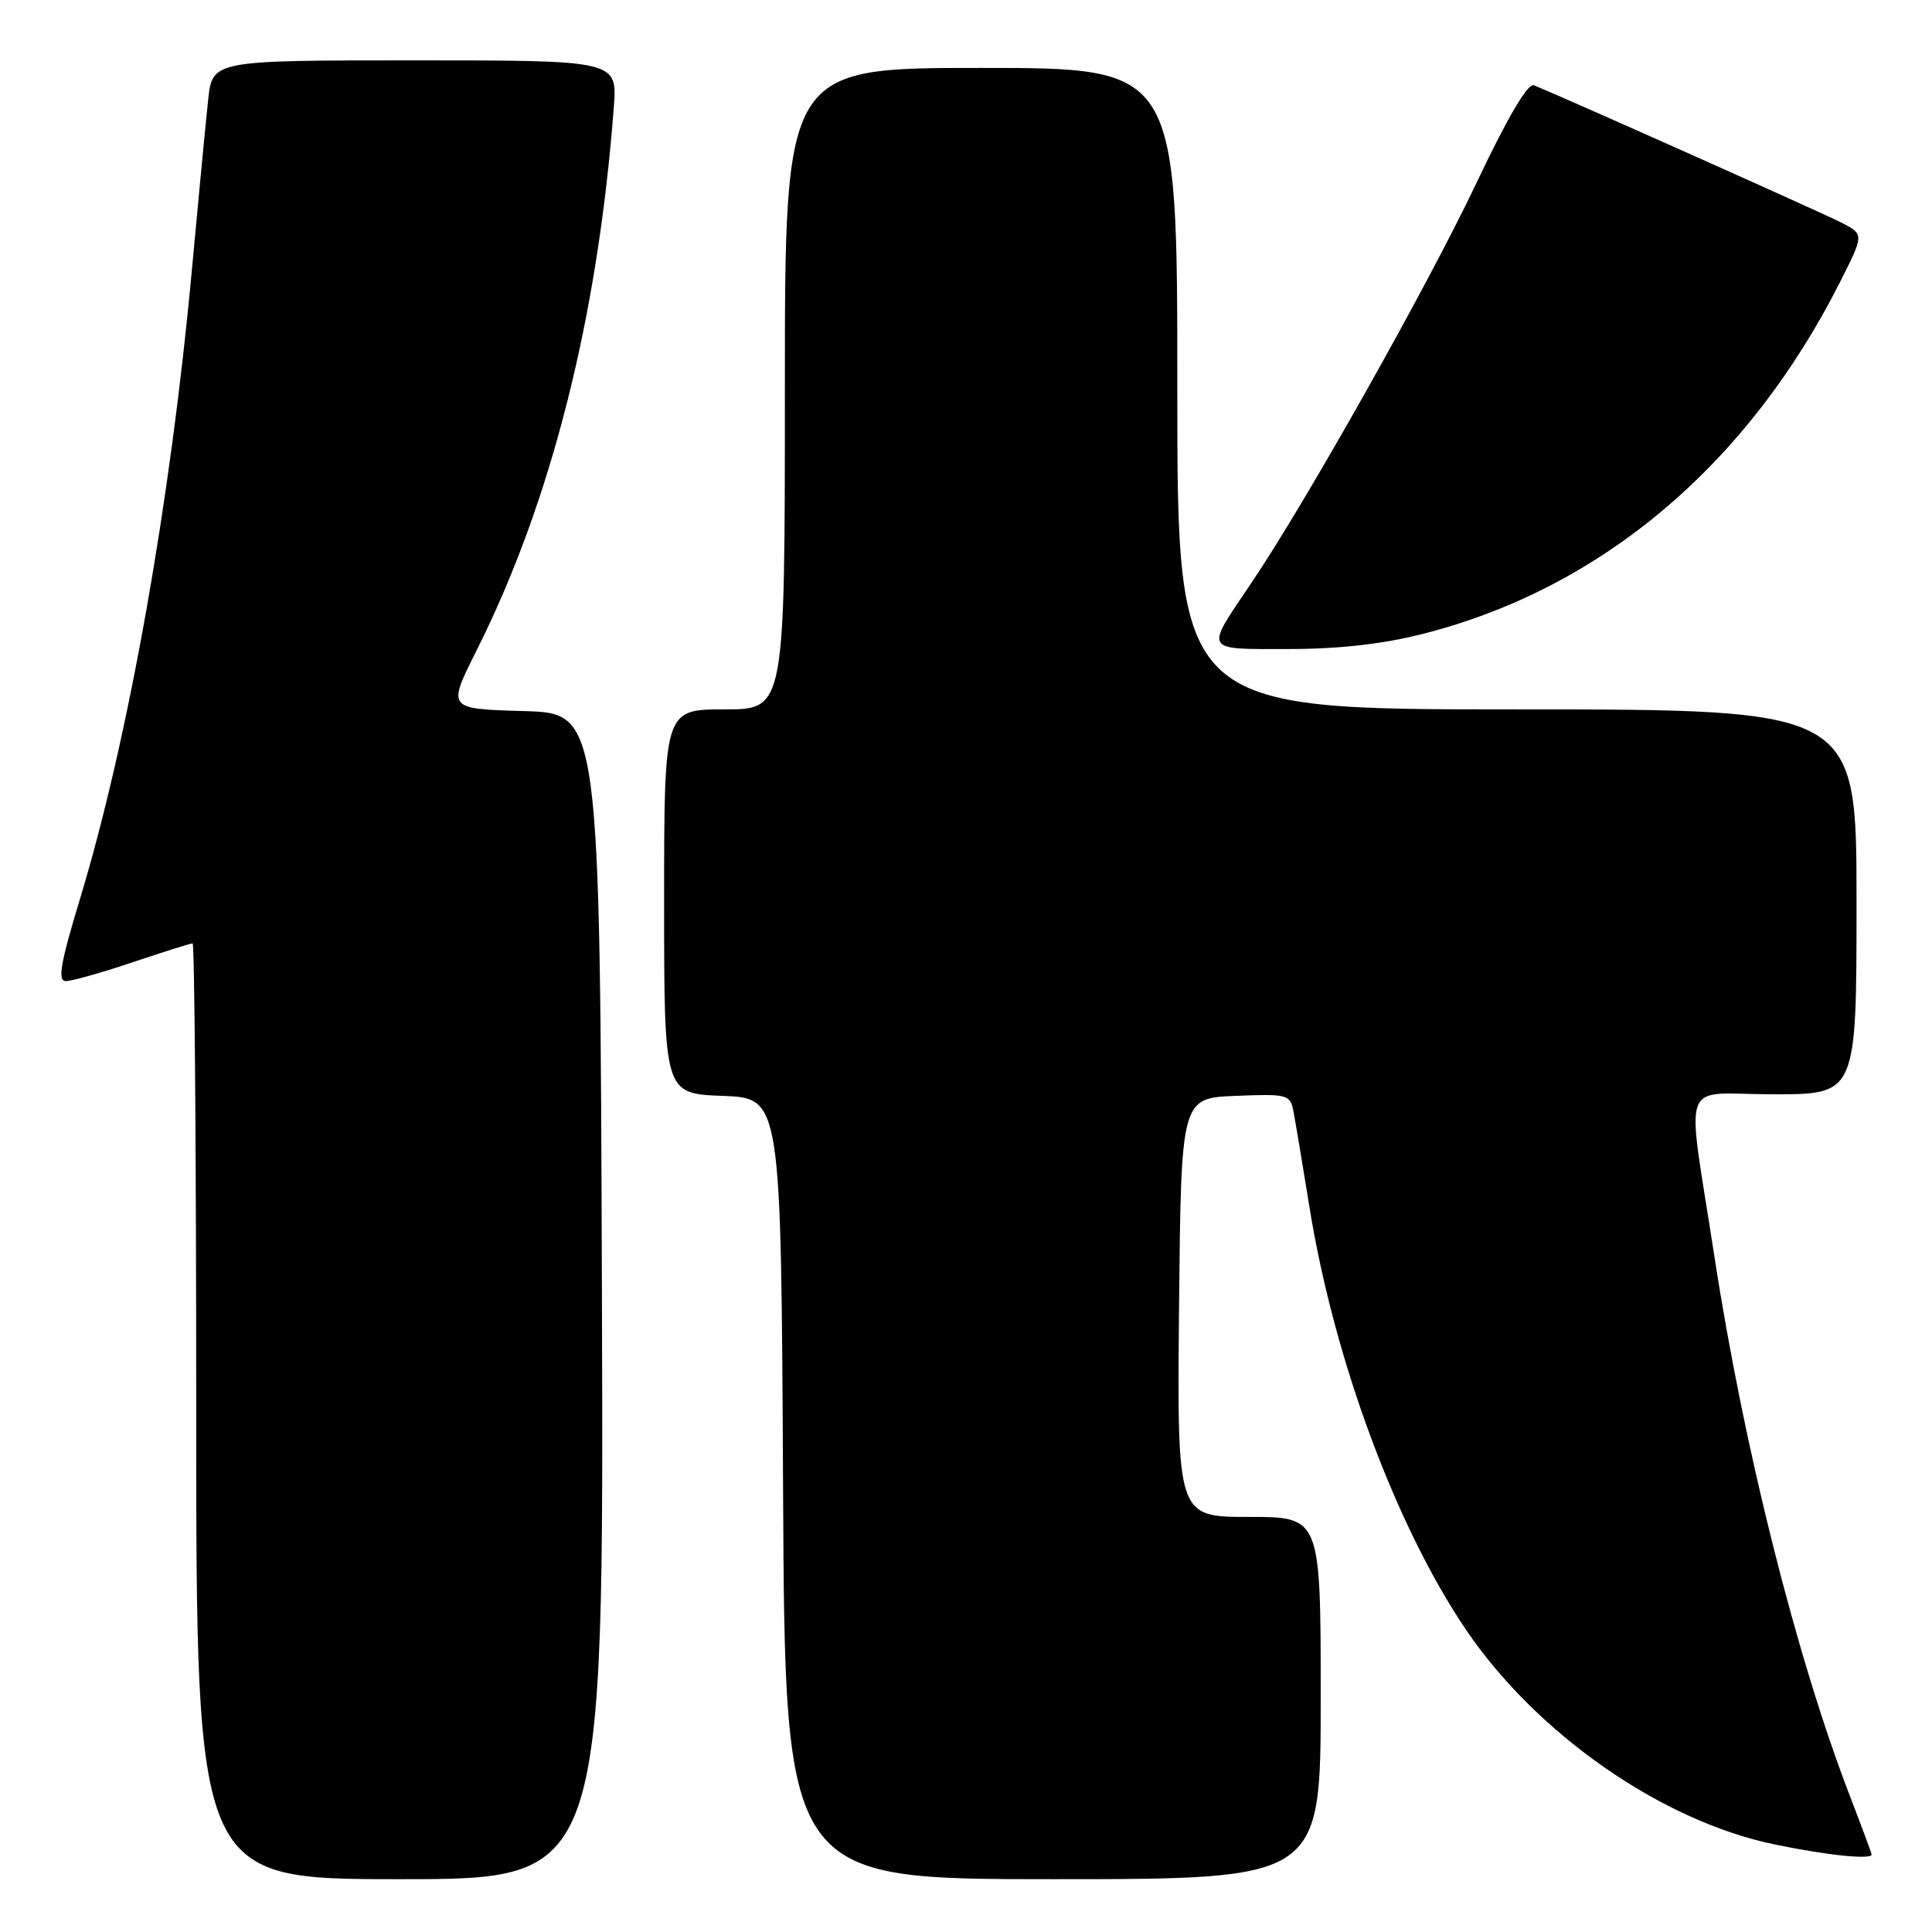 <?xml version="1.0" encoding="UTF-8" standalone="no"?>
<!DOCTYPE svg PUBLIC "-//W3C//DTD SVG 1.1//EN" "http://www.w3.org/Graphics/SVG/1.1/DTD/svg11.dtd" >
<svg xmlns="http://www.w3.org/2000/svg" xmlns:xlink="http://www.w3.org/1999/xlink" version="1.1" viewBox="0 0 256 256">
 <g >
 <path fill="currentColor"
d=" M 79.76 171.75 C 79.50 94.50 79.50 94.50 69.38 94.22 C 59.27 93.93 59.27 93.93 63.09 86.31 C 73.02 66.56 79.22 42.07 81.33 14.25 C 81.81 8.00 81.81 8.00 54.98 8.00 C 28.14 8.00 28.14 8.00 27.58 13.25 C 27.27 16.14 26.31 26.15 25.45 35.50 C 22.62 66.41 17.02 97.92 10.61 119.07 C 8.01 127.65 7.60 130.00 8.72 130.00 C 9.51 130.00 13.50 128.88 17.59 127.50 C 21.69 126.12 25.26 125.00 25.52 125.00 C 25.78 125.00 26.00 152.90 26.00 187.00 C 26.00 249.00 26.00 249.00 53.01 249.00 C 80.01 249.00 80.01 249.00 79.76 171.75 Z  M 175.00 225.00 C 175.00 201.00 175.00 201.00 165.48 201.00 C 155.97 201.00 155.97 201.00 156.23 173.25 C 156.50 145.50 156.50 145.50 163.72 145.21 C 170.56 144.93 170.96 145.03 171.38 147.21 C 171.62 148.47 172.59 154.22 173.52 160.00 C 176.76 180.11 184.95 202.19 194.22 215.90 C 203.63 229.79 220.21 241.33 235.21 244.41 C 242.17 245.85 248.00 246.44 248.00 245.73 C 248.00 245.58 246.70 242.08 245.11 237.95 C 238.02 219.54 231.06 191.82 227.17 166.50 C 223.43 142.10 222.37 145.00 234.99 145.00 C 246.00 145.00 246.00 145.00 246.00 119.50 C 246.00 94.00 246.00 94.00 201.00 94.00 C 156.00 94.00 156.00 94.00 156.00 51.50 C 156.00 9.00 156.00 9.00 130.00 9.00 C 104.00 9.00 104.00 9.00 104.00 51.50 C 104.00 94.00 104.00 94.00 96.00 94.00 C 88.00 94.00 88.00 94.00 88.00 119.46 C 88.00 144.92 88.00 144.92 95.75 145.21 C 103.50 145.50 103.50 145.50 103.76 197.25 C 104.02 249.00 104.02 249.00 139.51 249.00 C 175.00 249.00 175.00 249.00 175.00 225.00 Z  M 188.59 83.98 C 212.21 77.96 231.62 61.56 243.86 37.28 C 247.00 31.05 247.00 31.05 244.02 29.51 C 241.62 28.27 207.97 13.24 203.26 11.30 C 202.45 10.97 199.76 15.54 195.64 24.24 C 189.23 37.77 173.02 66.58 165.82 77.23 C 159.60 86.44 159.36 86.00 170.73 86.00 C 177.42 86.00 183.27 85.34 188.59 83.98 Z "/>
</g>
</svg>